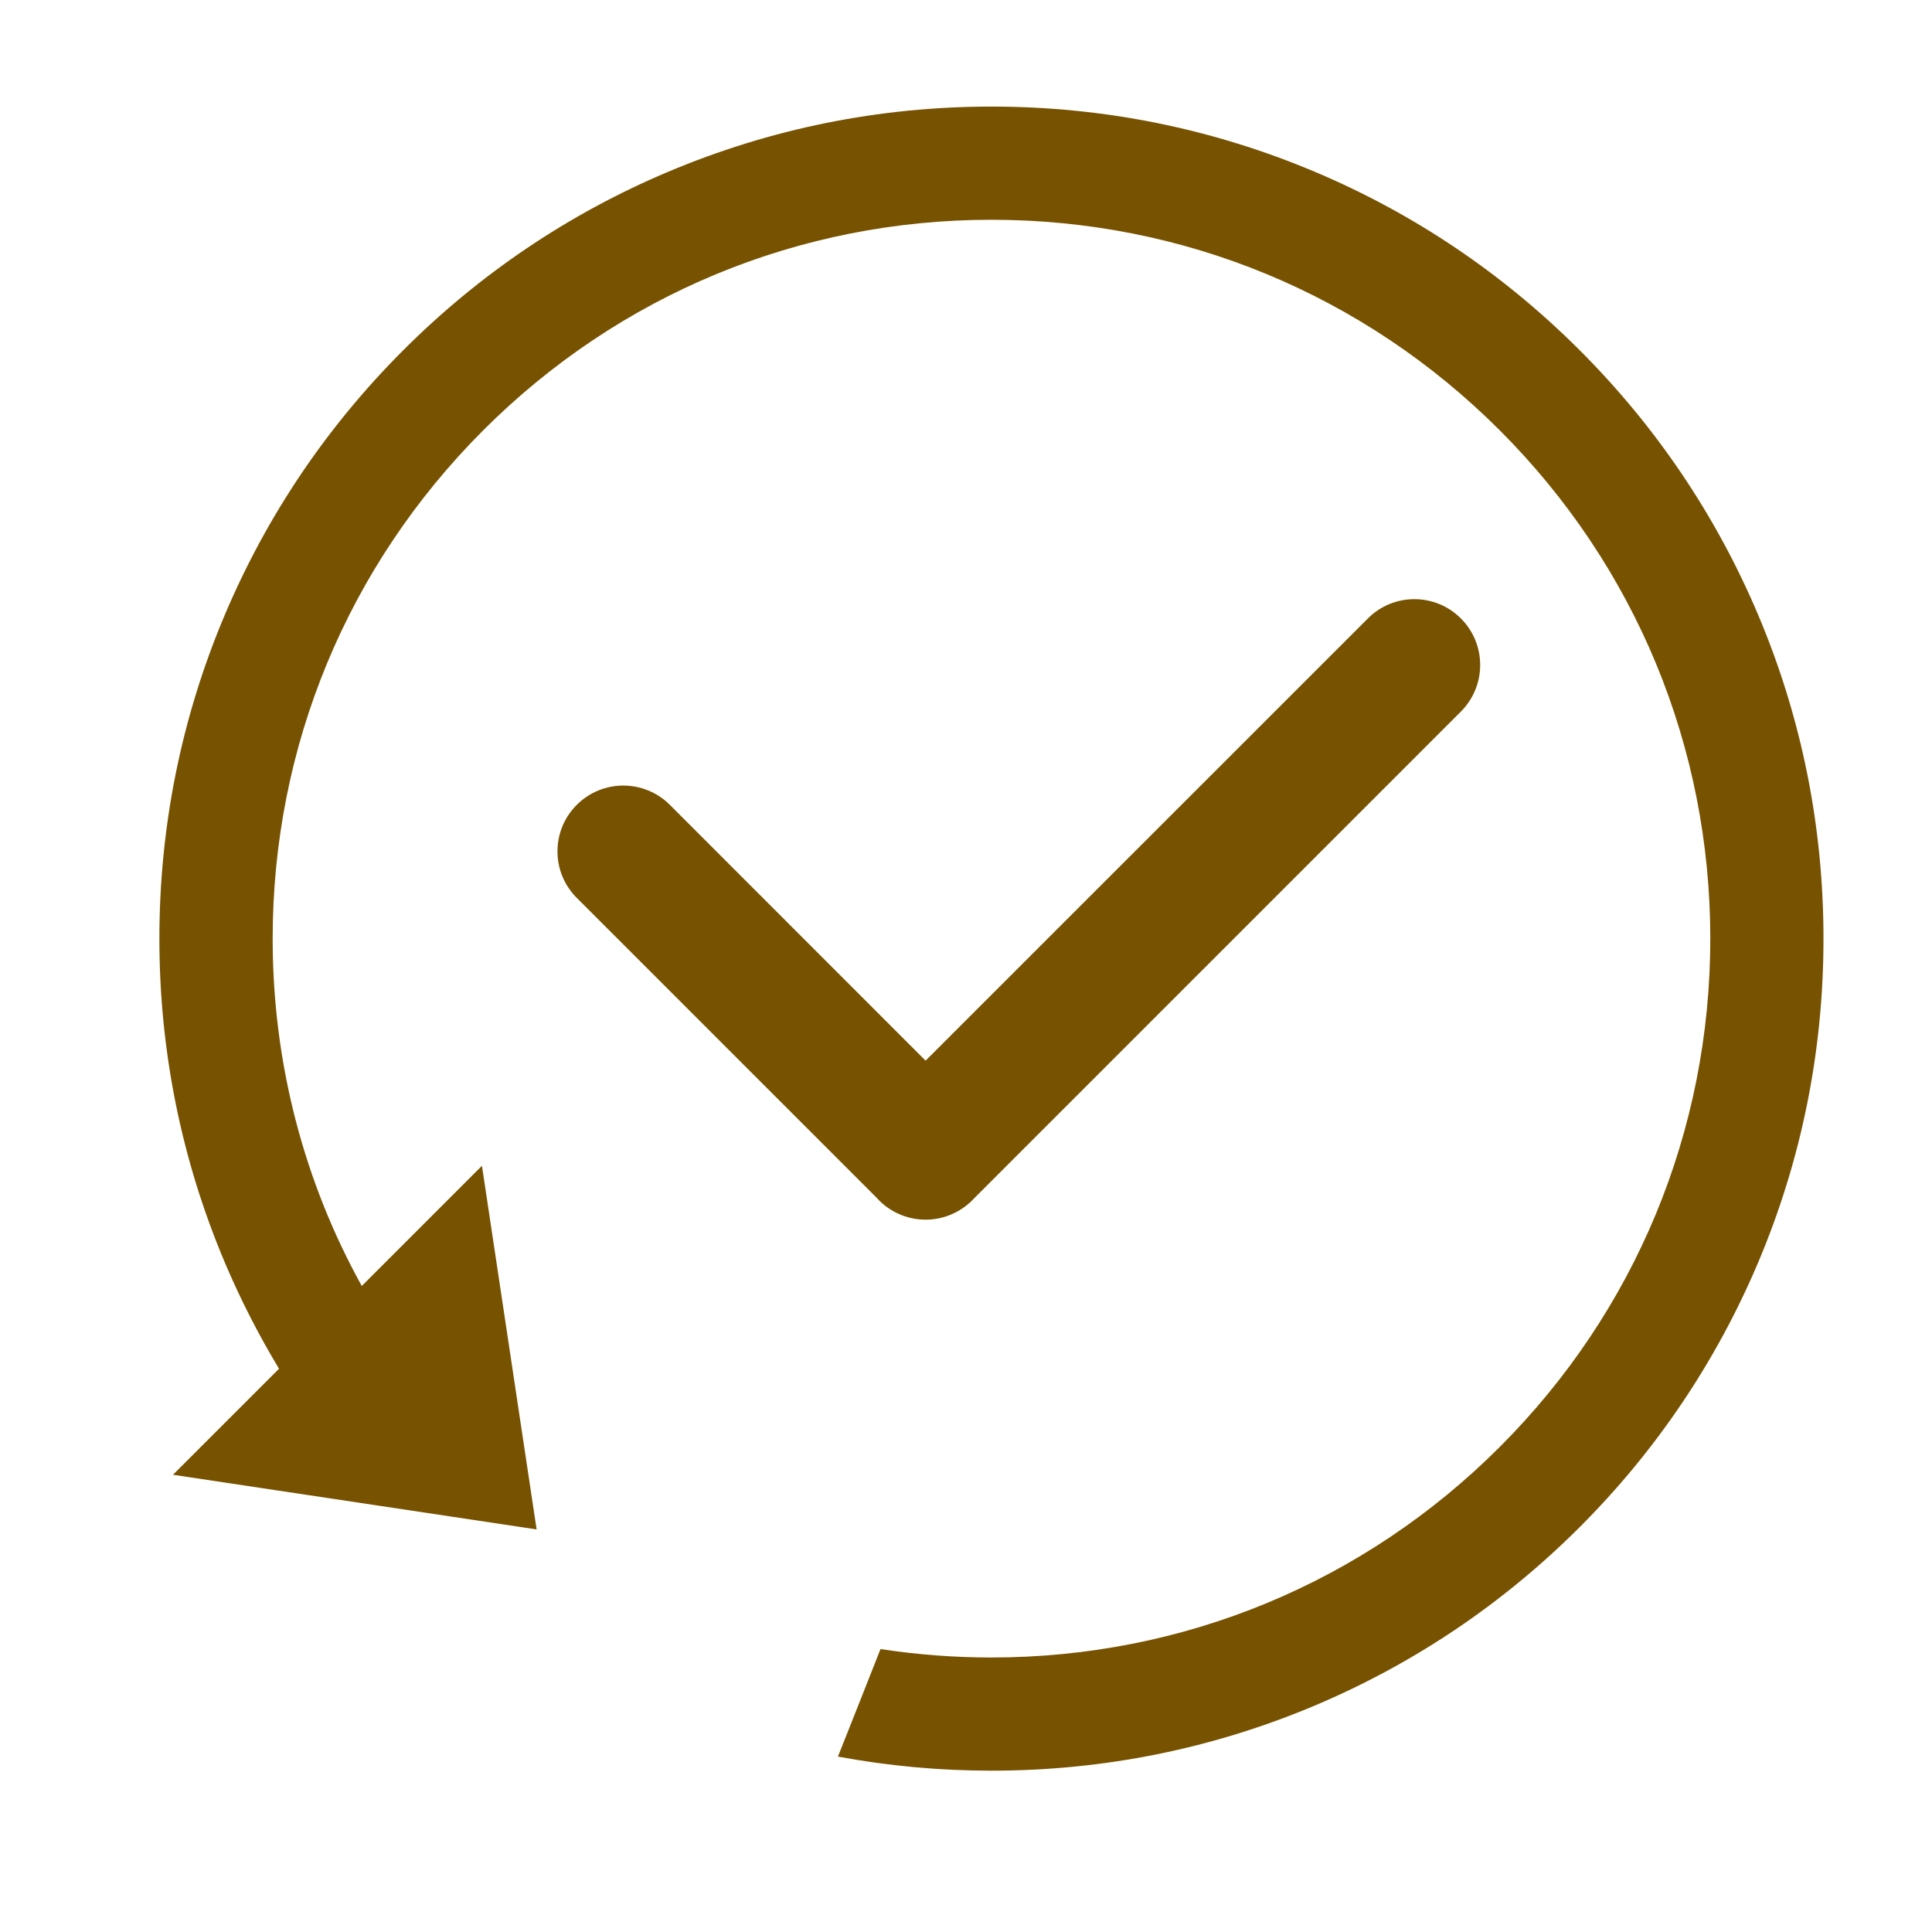 <?xml version="1.0" encoding="UTF-8"?>
<svg width="24px" height="24px" viewBox="0 0 24 24" version="1.1" xmlns="http://www.w3.org/2000/svg" xmlns:xlink="http://www.w3.org/1999/xlink">
    <title>员工渠道APP-完成度</title>
    <g id="页面-1" stroke="none" stroke-width="1" fill="none" fill-rule="evenodd">
        <g id="Training" transform="translate(-31, -2094)" fill="#775200" fill-rule="nonzero">
            <g id="编组-2备份-3" transform="translate(15, 2078)">
                <g id="员工渠道APP-完成度" transform="translate(16, 16)">
                    <rect id="矩形" opacity="0" x="0" y="0" width="24" height="24"></rect>
                    <path d="M21.84,7.637 C21.319,6.406 20.574,5.301 19.625,4.352 C18.676,3.403 17.571,2.657 16.34,2.137 C15.065,1.598 13.711,1.324 12.316,1.324 C10.921,1.324 9.568,1.598 8.293,2.137 C7.062,2.657 5.957,3.403 5.008,4.352 C4.059,5.301 3.314,6.406 2.793,7.637 C2.254,8.911 1.98,10.265 1.98,11.66 C1.98,13.055 2.254,14.409 2.793,15.684 C2.986,16.139 3.211,16.58 3.466,17.003 L2.149,18.32 L6.666,18.999 L5.987,14.482 L4.494,15.975 C3.771,14.669 3.387,13.194 3.387,11.66 C3.387,9.275 4.316,7.033 6.002,5.346 C7.689,3.659 9.931,2.73 12.316,2.73 C14.702,2.73 16.944,3.659 18.631,5.346 C20.317,7.033 21.246,9.275 21.246,11.66 C21.246,14.045 20.317,16.288 18.631,17.974 C16.944,19.661 14.702,20.59 12.316,20.59 C11.855,20.59 11.394,20.555 10.938,20.485 C10.763,20.93 10.586,21.376 10.409,21.821 C11.034,21.937 11.671,21.996 12.316,21.996 C13.711,21.996 15.065,21.723 16.34,21.184 C17.571,20.663 18.676,19.918 19.625,18.969 C20.574,18.02 21.319,16.914 21.84,15.684 C22.379,14.409 22.652,13.055 22.652,11.66 C22.652,10.265 22.379,8.911 21.84,7.637 Z M10.951,14.941 L10.951,14.941 L10.951,14.941 C11.096,15.071 11.288,15.151 11.498,15.151 C11.709,15.151 11.9,15.071 12.045,14.941 L12.045,14.941 L12.046,14.941 C12.067,14.921 12.088,14.901 12.107,14.88 L18.148,8.839 C18.467,8.519 18.467,8.002 18.148,7.683 C17.829,7.363 17.311,7.363 16.992,7.683 L11.498,13.176 L8.321,9.998 C8.001,9.679 7.484,9.679 7.165,9.998 C6.845,10.317 6.845,10.835 7.165,11.154 L10.89,14.879 C10.909,14.901 10.929,14.921 10.951,14.941 L10.951,14.941 Z" id="形状"></path>
                </g>
            </g>
        </g>
    </g>
</svg>